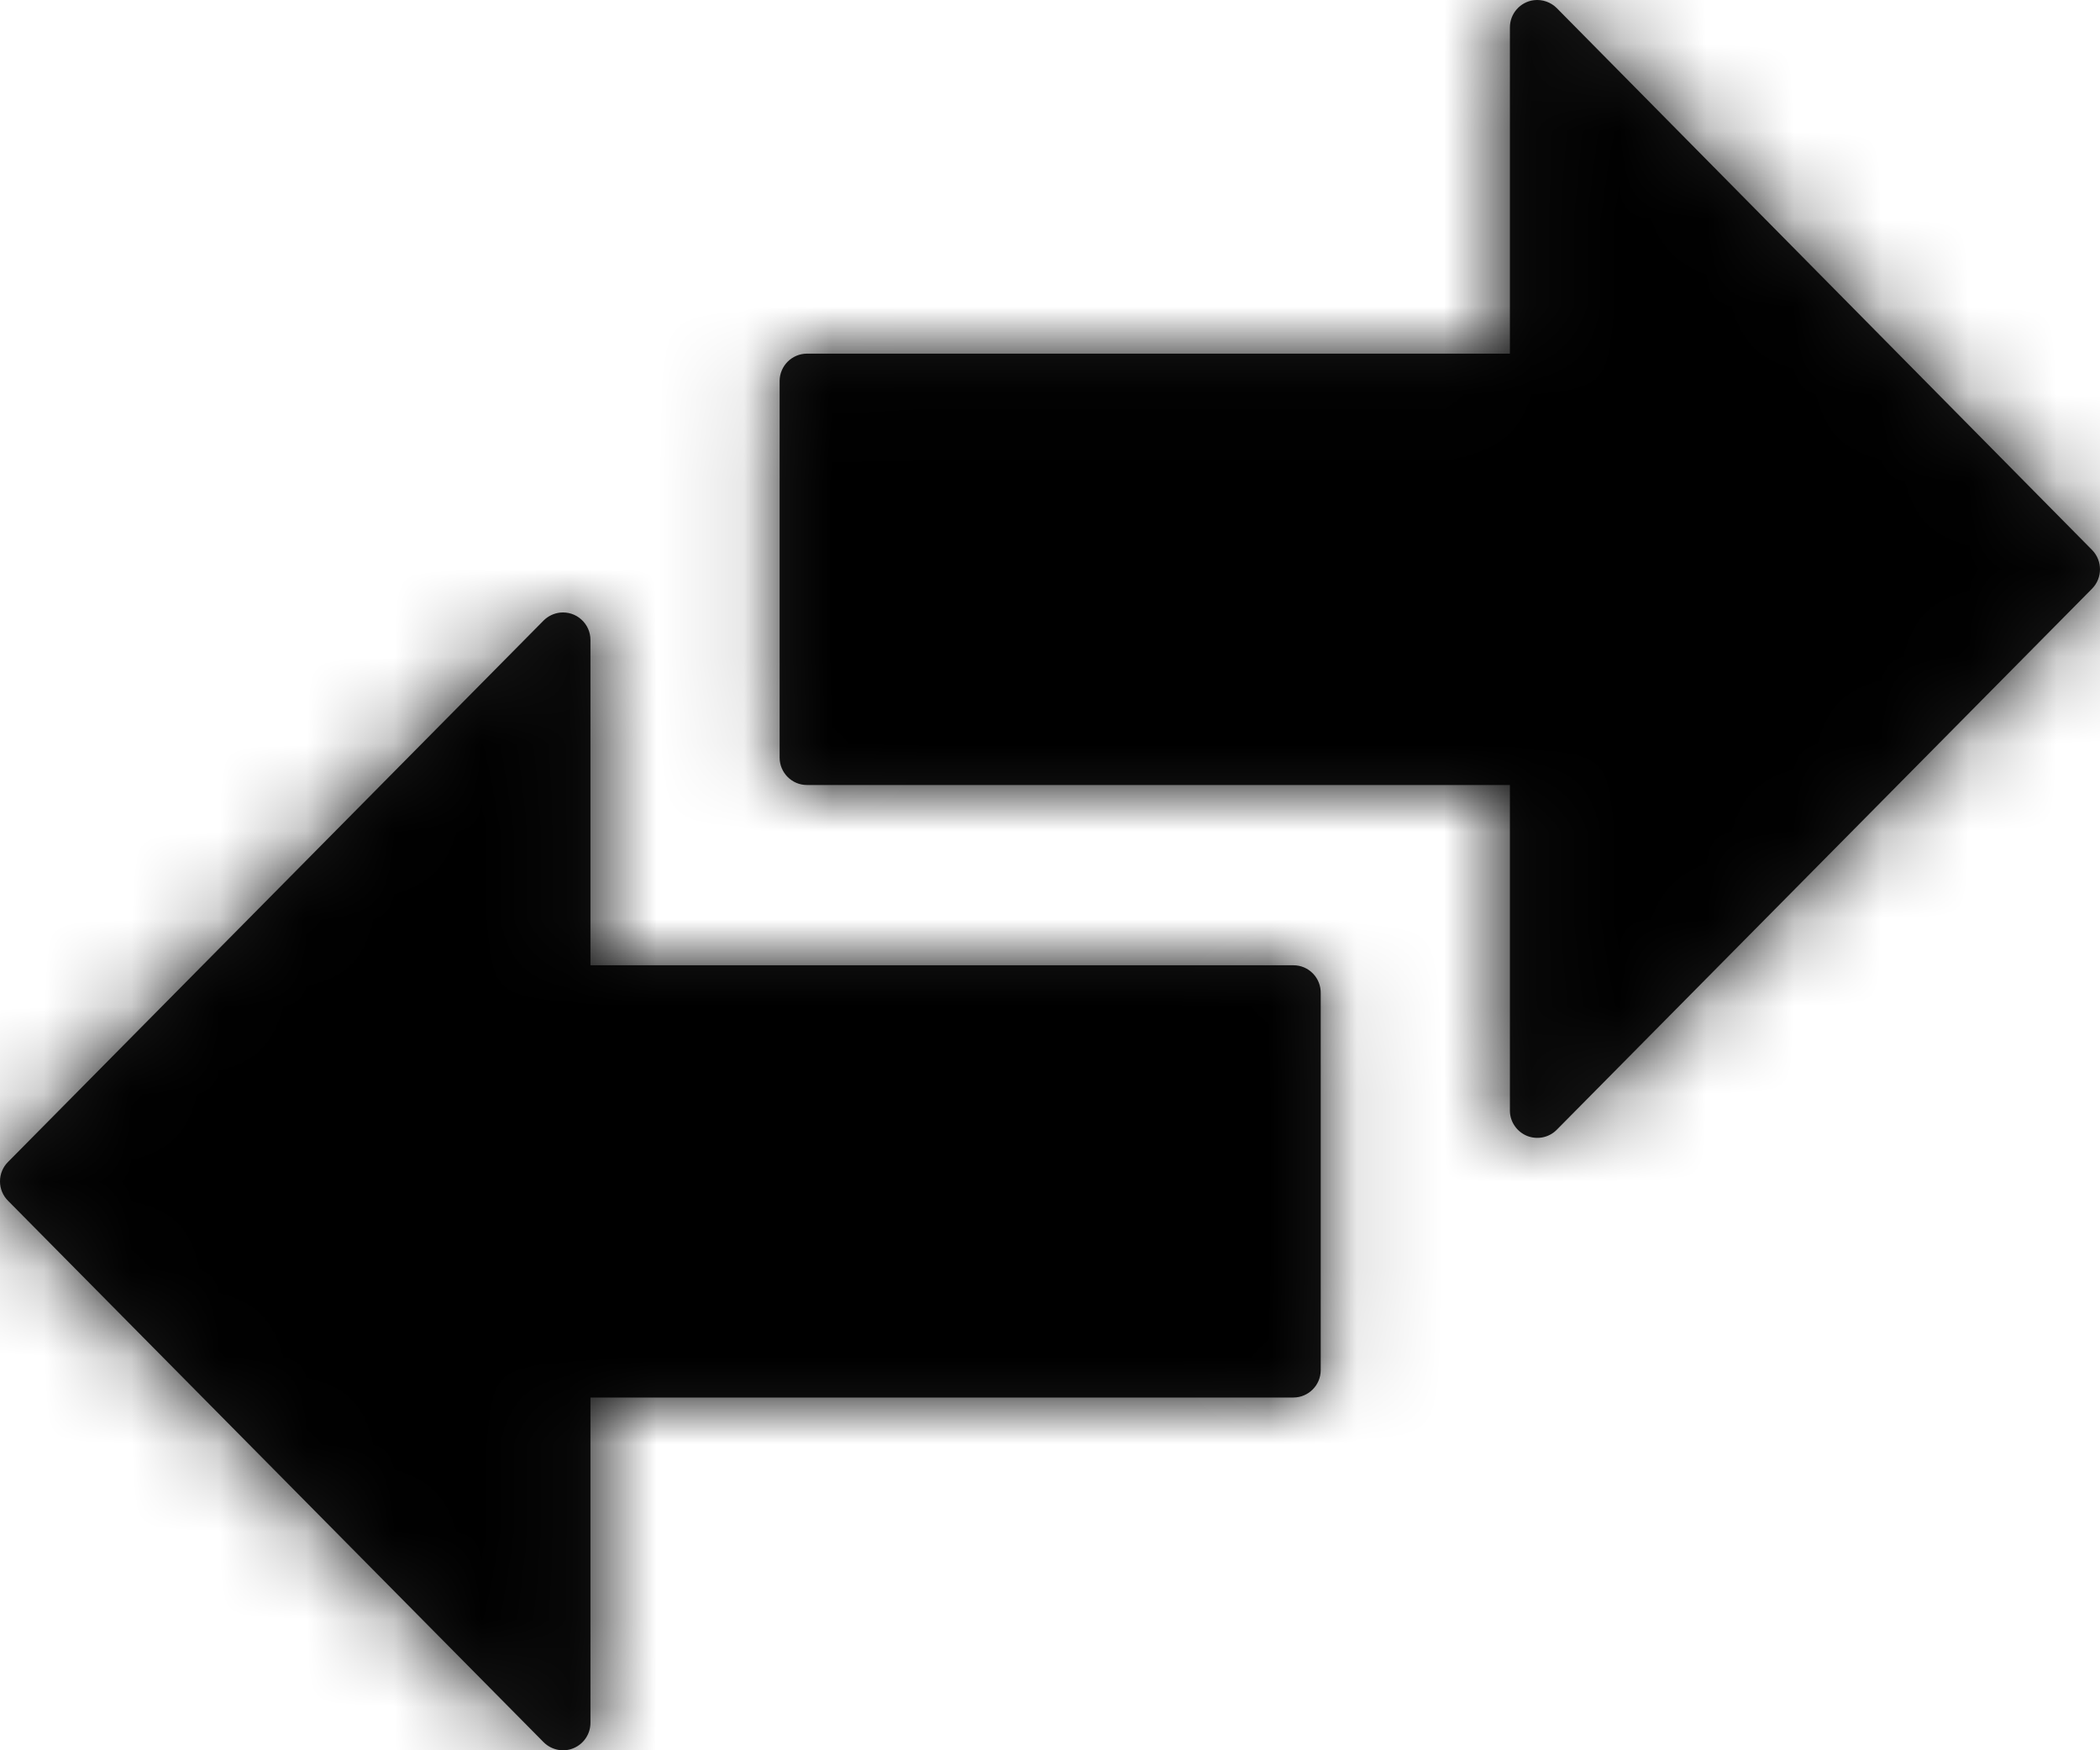 <?xml version="1.0" encoding="UTF-8"?>
<svg width="24px" height="20px" viewBox="0 0 24 20" version="1.1" xmlns="http://www.w3.org/2000/svg" xmlns:xlink="http://www.w3.org/1999/xlink">
    <!-- Generator: Sketch 53.2 (72643) - https://sketchapp.com -->
    <title>icons/transfer-member</title>
    <desc>Created with Sketch.</desc>
    <defs>
        <path d="M17.532,2.002 C17.374,2.021 17.256,2.155 17.256,2.314 L17.256,6.041 L9.222,6.041 C9.05,6.042 8.911,6.181 8.91,6.353 L8.91,10.658 C8.911,10.83 9.05,10.97 9.222,10.97 L17.256,10.97 L17.256,14.697 C17.259,14.822 17.337,14.933 17.453,14.98 C17.569,15.026 17.702,14.999 17.79,14.911 L23.912,8.724 C24.029,8.602 24.029,8.409 23.912,8.287 L17.79,2.091 C17.722,2.024 17.627,1.991 17.532,2.002 L17.532,2.002 Z M6.401,9 C6.331,9.008 6.265,9.039 6.214,9.089 L0.093,15.276 C0.033,15.335 3.28749234e-15,15.415 0,15.499 C-3.28749234e-15,15.583 0.033,15.663 0.093,15.722 L6.214,21.909 C6.304,21.998 6.439,22.025 6.555,21.976 C6.672,21.927 6.748,21.813 6.748,21.686 L6.748,17.969 L14.783,17.969 C14.954,17.968 15.093,17.829 15.094,17.657 L15.094,13.351 C15.096,13.267 15.064,13.185 15.006,13.125 C14.947,13.064 14.867,13.03 14.783,13.03 L6.748,13.03 L6.748,9.312 C6.748,9.223 6.71,9.138 6.644,9.079 C6.578,9.019 6.49,8.991 6.401,9 L6.401,9 Z" id="path-1"></path>
    </defs>
    <g id="Guidelines" stroke="none" stroke-width="1" fill="none" fill-rule="evenodd">
        <g id="icons-badges-variations" transform="translate(-255, -239)">
            <g id="icons/transfer-member" transform="translate(255, 237)">
                <g id="noun_transfer_1463364" stroke-width="1" fill-rule="evenodd" transform="translate(0, 2)"></g>
                <mask id="mask-2" fill="white">
                    <use xlink:href="#path-1"></use>
                </mask>
                <use id="Shape" fill="#1A1A1A" fill-rule="nonzero" xlink:href="#path-1"></use>
                <g id="color/black-tint/0-000000" mask="url(#mask-2)" fill="#000000" fill-rule="evenodd">
                    <rect id="gray-70-4A4A4A" x="0" y="0" width="24" height="24"></rect>
                </g>
            </g>
        </g>
    </g>
</svg>